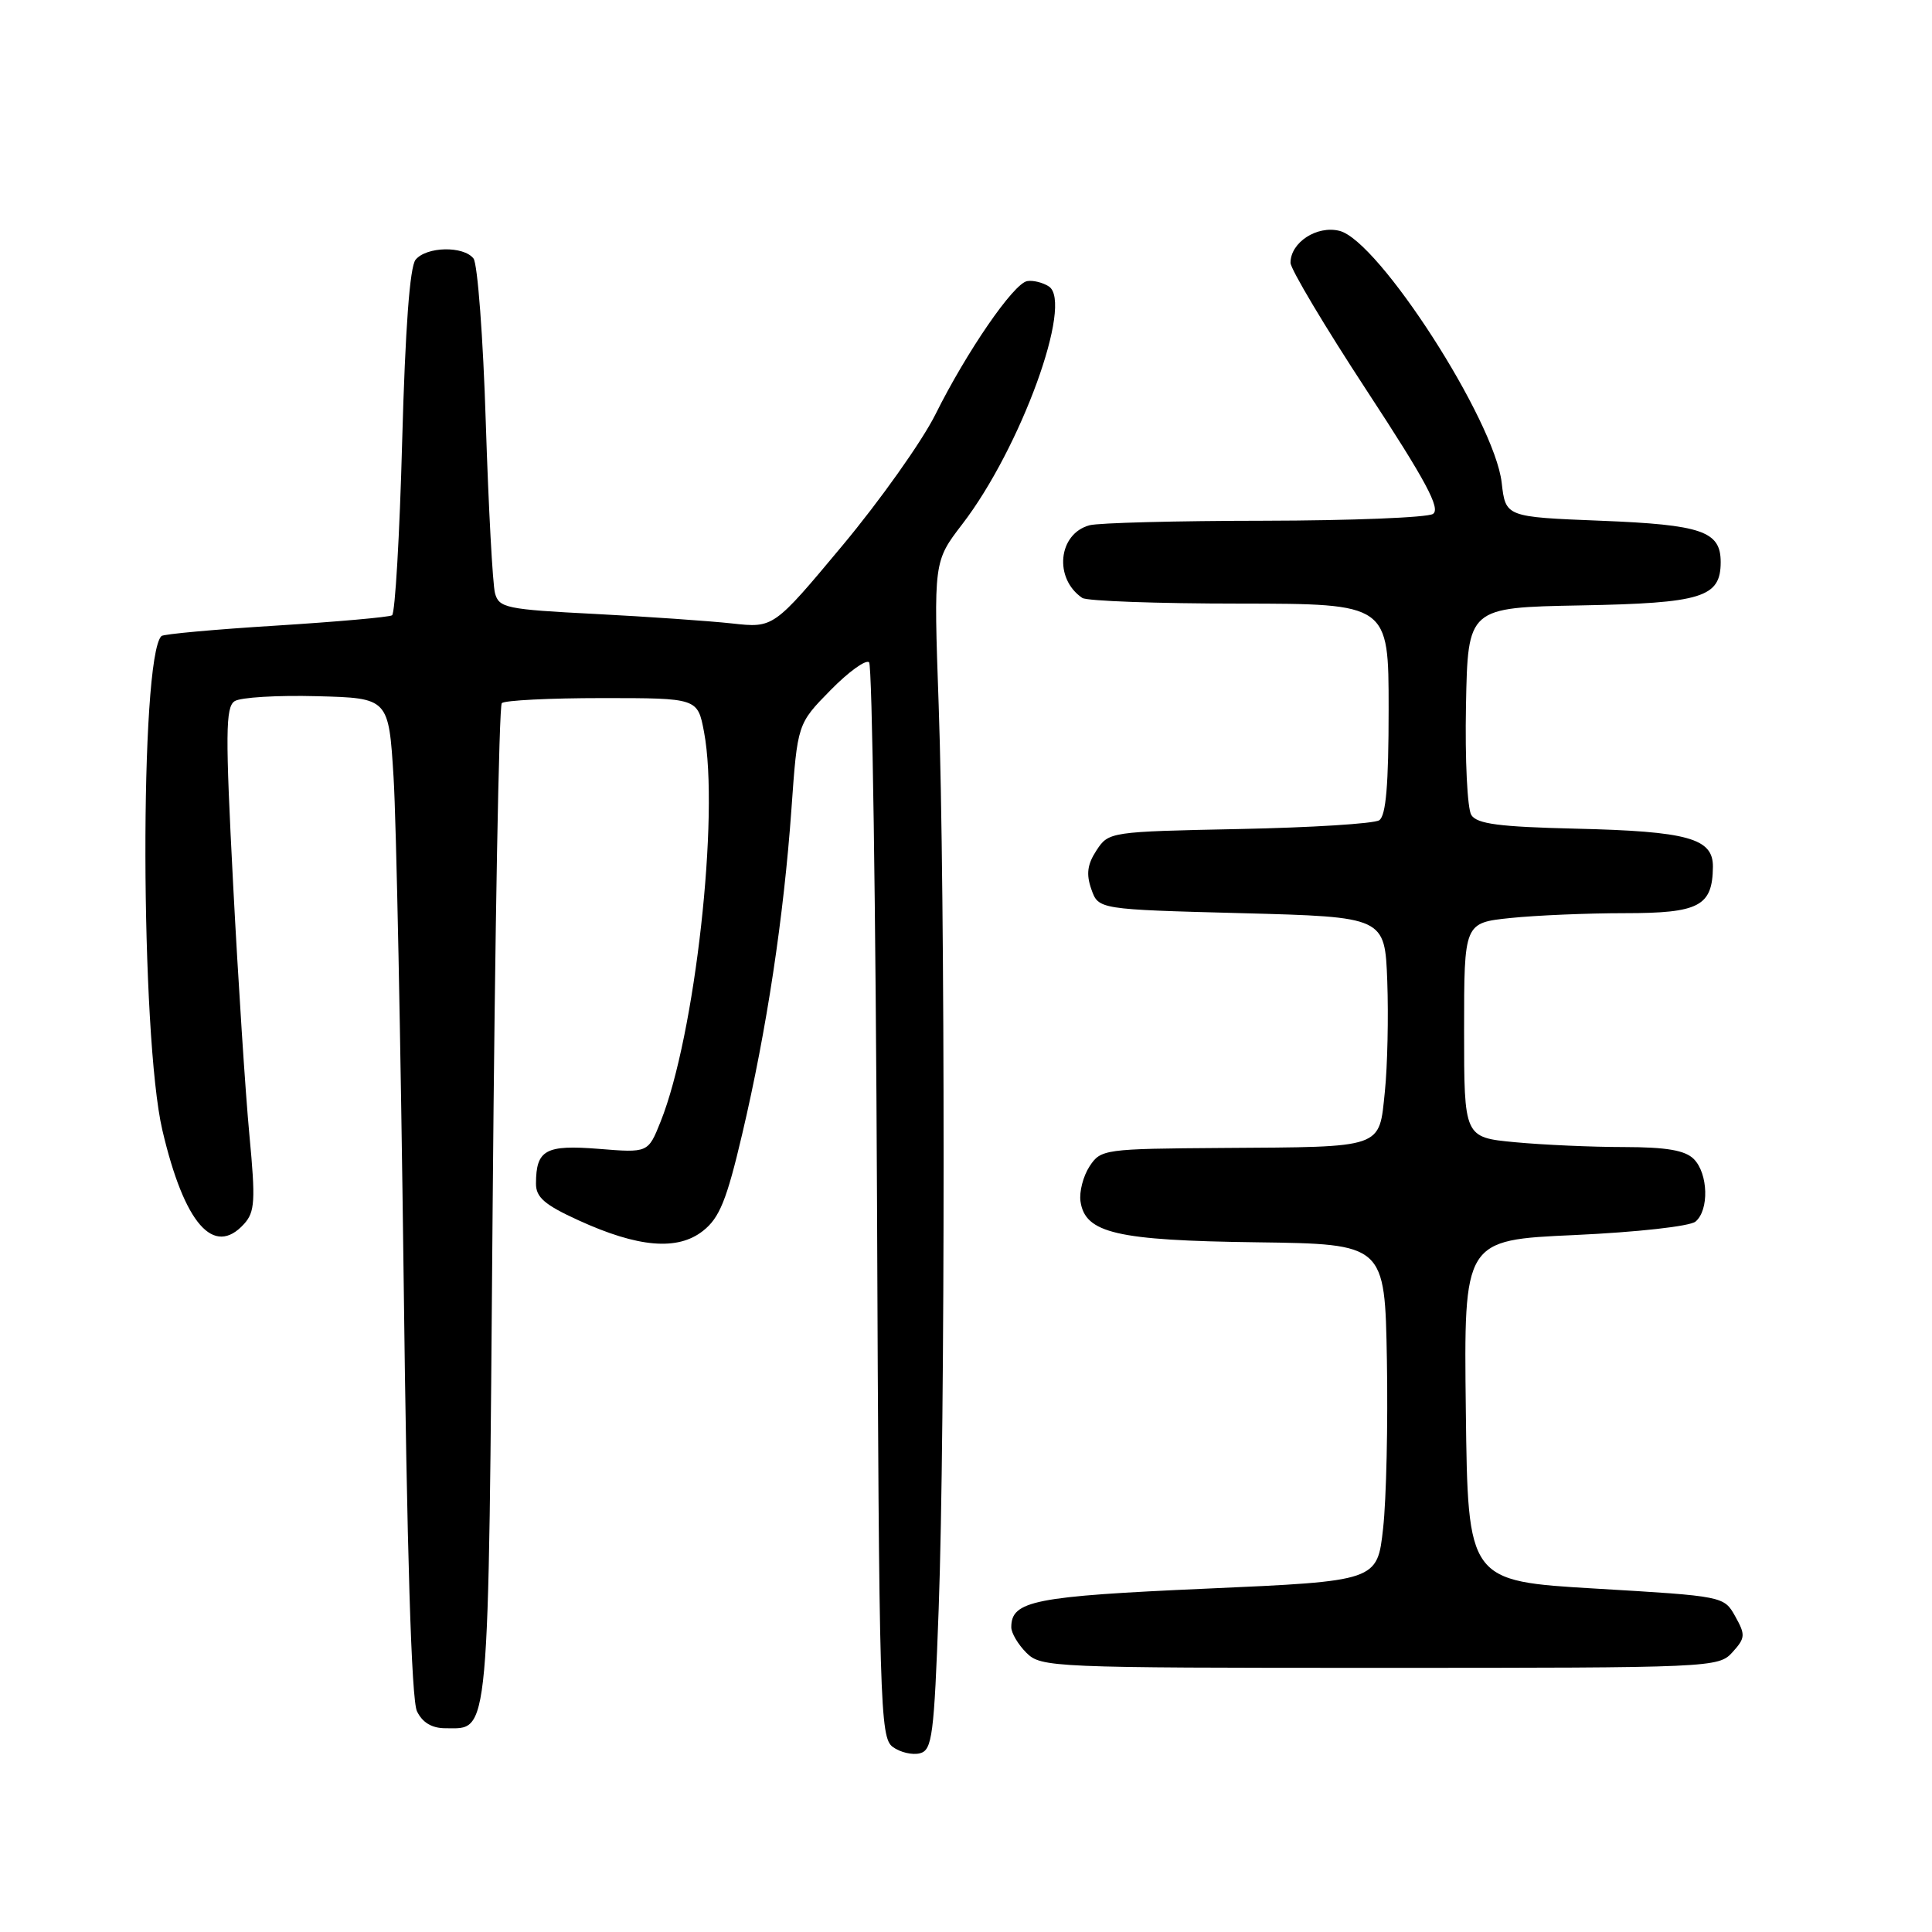 <?xml version="1.0" encoding="UTF-8" standalone="no"?>
<!DOCTYPE svg PUBLIC "-//W3C//DTD SVG 1.1//EN" "http://www.w3.org/Graphics/SVG/1.1/DTD/svg11.dtd" >
<svg xmlns="http://www.w3.org/2000/svg" xmlns:xlink="http://www.w3.org/1999/xlink" version="1.1" viewBox="0 0 256 256">
 <g >
 <path fill="currentColor"
d=" M 124.38 213.17 C 125.25 189.20 125.25 118.11 124.38 93.45 C 123.71 74.40 123.71 74.40 127.51 69.45 C 135.25 59.38 142.28 40.07 138.97 37.95 C 138.16 37.43 136.87 37.11 136.10 37.25 C 134.29 37.57 128.08 46.61 123.94 54.93 C 122.16 58.49 116.61 66.32 111.60 72.32 C 102.50 83.22 102.50 83.22 97.00 82.61 C 93.97 82.28 85.80 81.71 78.83 81.35 C 67.08 80.75 66.11 80.55 65.59 78.60 C 65.28 77.44 64.73 67.28 64.37 56.00 C 64.02 44.72 63.28 34.94 62.74 34.25 C 61.41 32.56 56.52 32.66 55.07 34.41 C 54.30 35.34 53.70 43.48 53.29 58.45 C 52.96 70.89 52.35 81.28 51.95 81.53 C 51.55 81.78 44.62 82.39 36.54 82.90 C 28.46 83.40 21.64 84.02 21.39 84.28 C 18.49 87.18 18.59 137.29 21.52 149.78 C 24.42 162.15 28.32 166.62 32.34 162.18 C 33.78 160.59 33.87 159.10 33.05 150.43 C 32.53 144.97 31.56 130.00 30.89 117.16 C 29.85 97.19 29.88 93.69 31.09 92.91 C 31.86 92.40 36.77 92.11 42.00 92.25 C 51.50 92.50 51.50 92.50 52.15 103.00 C 52.51 108.78 53.10 138.47 53.48 169.00 C 53.92 205.71 54.52 225.26 55.25 226.75 C 55.97 228.25 57.23 229.00 59.01 229.00 C 64.93 229.00 64.70 231.53 65.28 159.67 C 65.58 123.47 66.12 93.54 66.49 93.17 C 66.86 92.80 72.85 92.50 79.80 92.50 C 92.44 92.50 92.44 92.50 93.29 97.00 C 95.36 107.99 92.10 137.24 87.53 148.63 C 85.88 152.76 85.88 152.76 79.34 152.23 C 72.29 151.67 71.04 152.35 71.02 156.81 C 71.00 158.64 72.15 159.64 76.64 161.69 C 84.55 165.31 89.79 165.76 93.16 163.09 C 95.34 161.37 96.29 159.03 98.35 150.25 C 101.58 136.53 103.85 121.52 104.87 107.20 C 105.67 95.91 105.67 95.91 110.04 91.46 C 112.44 89.01 114.75 87.35 115.16 87.76 C 115.57 88.17 116.04 120.38 116.21 159.34 C 116.48 226.14 116.60 230.24 118.30 231.48 C 119.28 232.20 120.91 232.58 121.90 232.32 C 123.52 231.89 123.77 230.00 124.38 213.17 Z  M 229.56 218.93 C 231.27 217.04 231.30 216.63 229.93 214.18 C 228.44 211.51 228.40 211.50 211.47 210.50 C 194.50 209.50 194.50 209.50 194.23 186.91 C 193.96 164.31 193.96 164.31 208.64 163.65 C 216.92 163.27 223.91 162.49 224.66 161.87 C 226.49 160.35 226.35 155.49 224.43 153.57 C 223.27 152.42 220.82 152.00 215.18 151.99 C 210.96 151.99 204.46 151.70 200.75 151.35 C 194.00 150.71 194.00 150.71 194.00 136.50 C 194.00 122.28 194.00 122.28 200.15 121.64 C 203.53 121.29 210.34 121.00 215.29 121.00 C 225.14 121.00 226.91 120.08 226.97 114.87 C 227.01 111.08 223.69 110.15 208.71 109.80 C 198.68 109.56 195.72 109.18 194.96 108.00 C 194.43 107.17 194.11 100.65 194.25 93.50 C 194.50 80.50 194.50 80.50 209.45 80.22 C 225.55 79.92 228.00 79.16 228.00 74.47 C 228.00 70.39 225.50 69.53 212.10 69.00 C 199.50 68.50 199.50 68.50 198.98 63.95 C 198.03 55.70 182.69 31.89 177.49 30.59 C 174.50 29.84 171.00 32.12 171.00 34.82 C 171.00 35.65 175.55 43.28 181.12 51.78 C 188.97 63.76 190.93 67.43 189.87 68.10 C 189.12 68.58 179.05 68.98 167.50 69.00 C 155.95 69.01 145.54 69.28 144.37 69.60 C 140.20 70.72 139.61 76.66 143.41 79.23 C 144.01 79.64 153.39 79.98 164.25 79.98 C 184.00 80.00 184.00 80.00 184.00 93.94 C 184.00 104.00 183.65 108.11 182.75 108.69 C 182.06 109.14 173.72 109.66 164.21 109.85 C 147.08 110.20 146.90 110.22 145.29 112.68 C 144.08 114.53 143.90 115.82 144.61 117.83 C 145.55 120.50 145.55 120.50 164.52 121.00 C 183.50 121.50 183.50 121.50 183.82 130.00 C 183.99 134.68 183.85 141.27 183.50 144.66 C 182.71 152.24 183.51 151.97 162.02 152.11 C 146.30 152.22 145.86 152.28 144.37 154.55 C 143.53 155.84 142.99 157.92 143.17 159.18 C 143.77 163.40 147.95 164.37 166.50 164.61 C 183.50 164.84 183.50 164.84 183.77 180.17 C 183.92 188.60 183.70 198.65 183.27 202.50 C 182.50 209.50 182.50 209.50 159.89 210.50 C 137.00 211.51 134.00 212.11 134.00 215.62 C 134.00 216.38 134.90 217.90 136.00 219.00 C 137.94 220.94 139.33 221.00 182.85 221.00 C 226.91 221.00 227.72 220.96 229.56 218.93 Z "/>
</g>
</svg>